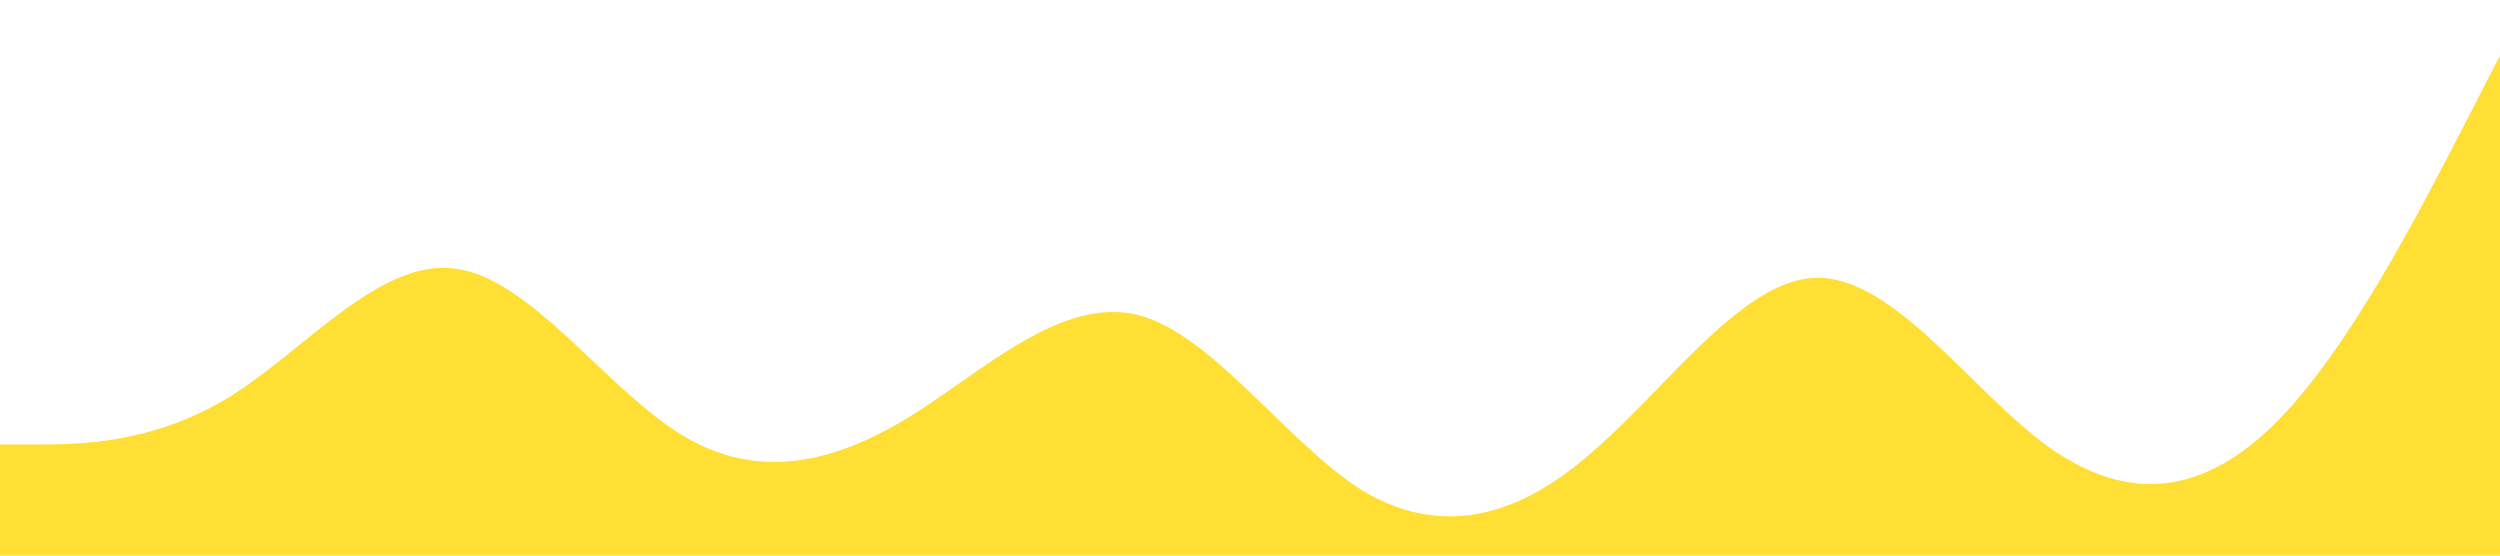 <?xml version="1.0" standalone="no"?><svg xmlns="http://www.w3.org/2000/svg" viewBox="0 0 1440 320"><path fill="#ffd700" fill-opacity="0.8" d="M0,256L21.8,256C43.6,256,87,256,131,229.3C174.5,203,218,149,262,154.7C305.5,160,349,224,393,250.7C436.4,277,480,267,524,240C567.3,213,611,171,655,181.3C698.2,192,742,256,785,282.7C829.1,309,873,299,916,261.3C960,224,1004,160,1047,160C1090.9,160,1135,224,1178,256C1221.8,288,1265,288,1309,245.3C1352.7,203,1396,117,1418,74.7L1440,32L1440,320L1418.2,320C1396.4,320,1353,320,1309,320C1265.5,320,1222,320,1178,320C1134.5,320,1091,320,1047,320C1003.6,320,960,320,916,320C872.7,320,829,320,785,320C741.8,320,698,320,655,320C610.9,320,567,320,524,320C480,320,436,320,393,320C349.1,320,305,320,262,320C218.2,320,175,320,131,320C87.3,320,44,320,22,320L0,320Z"></path></svg>
